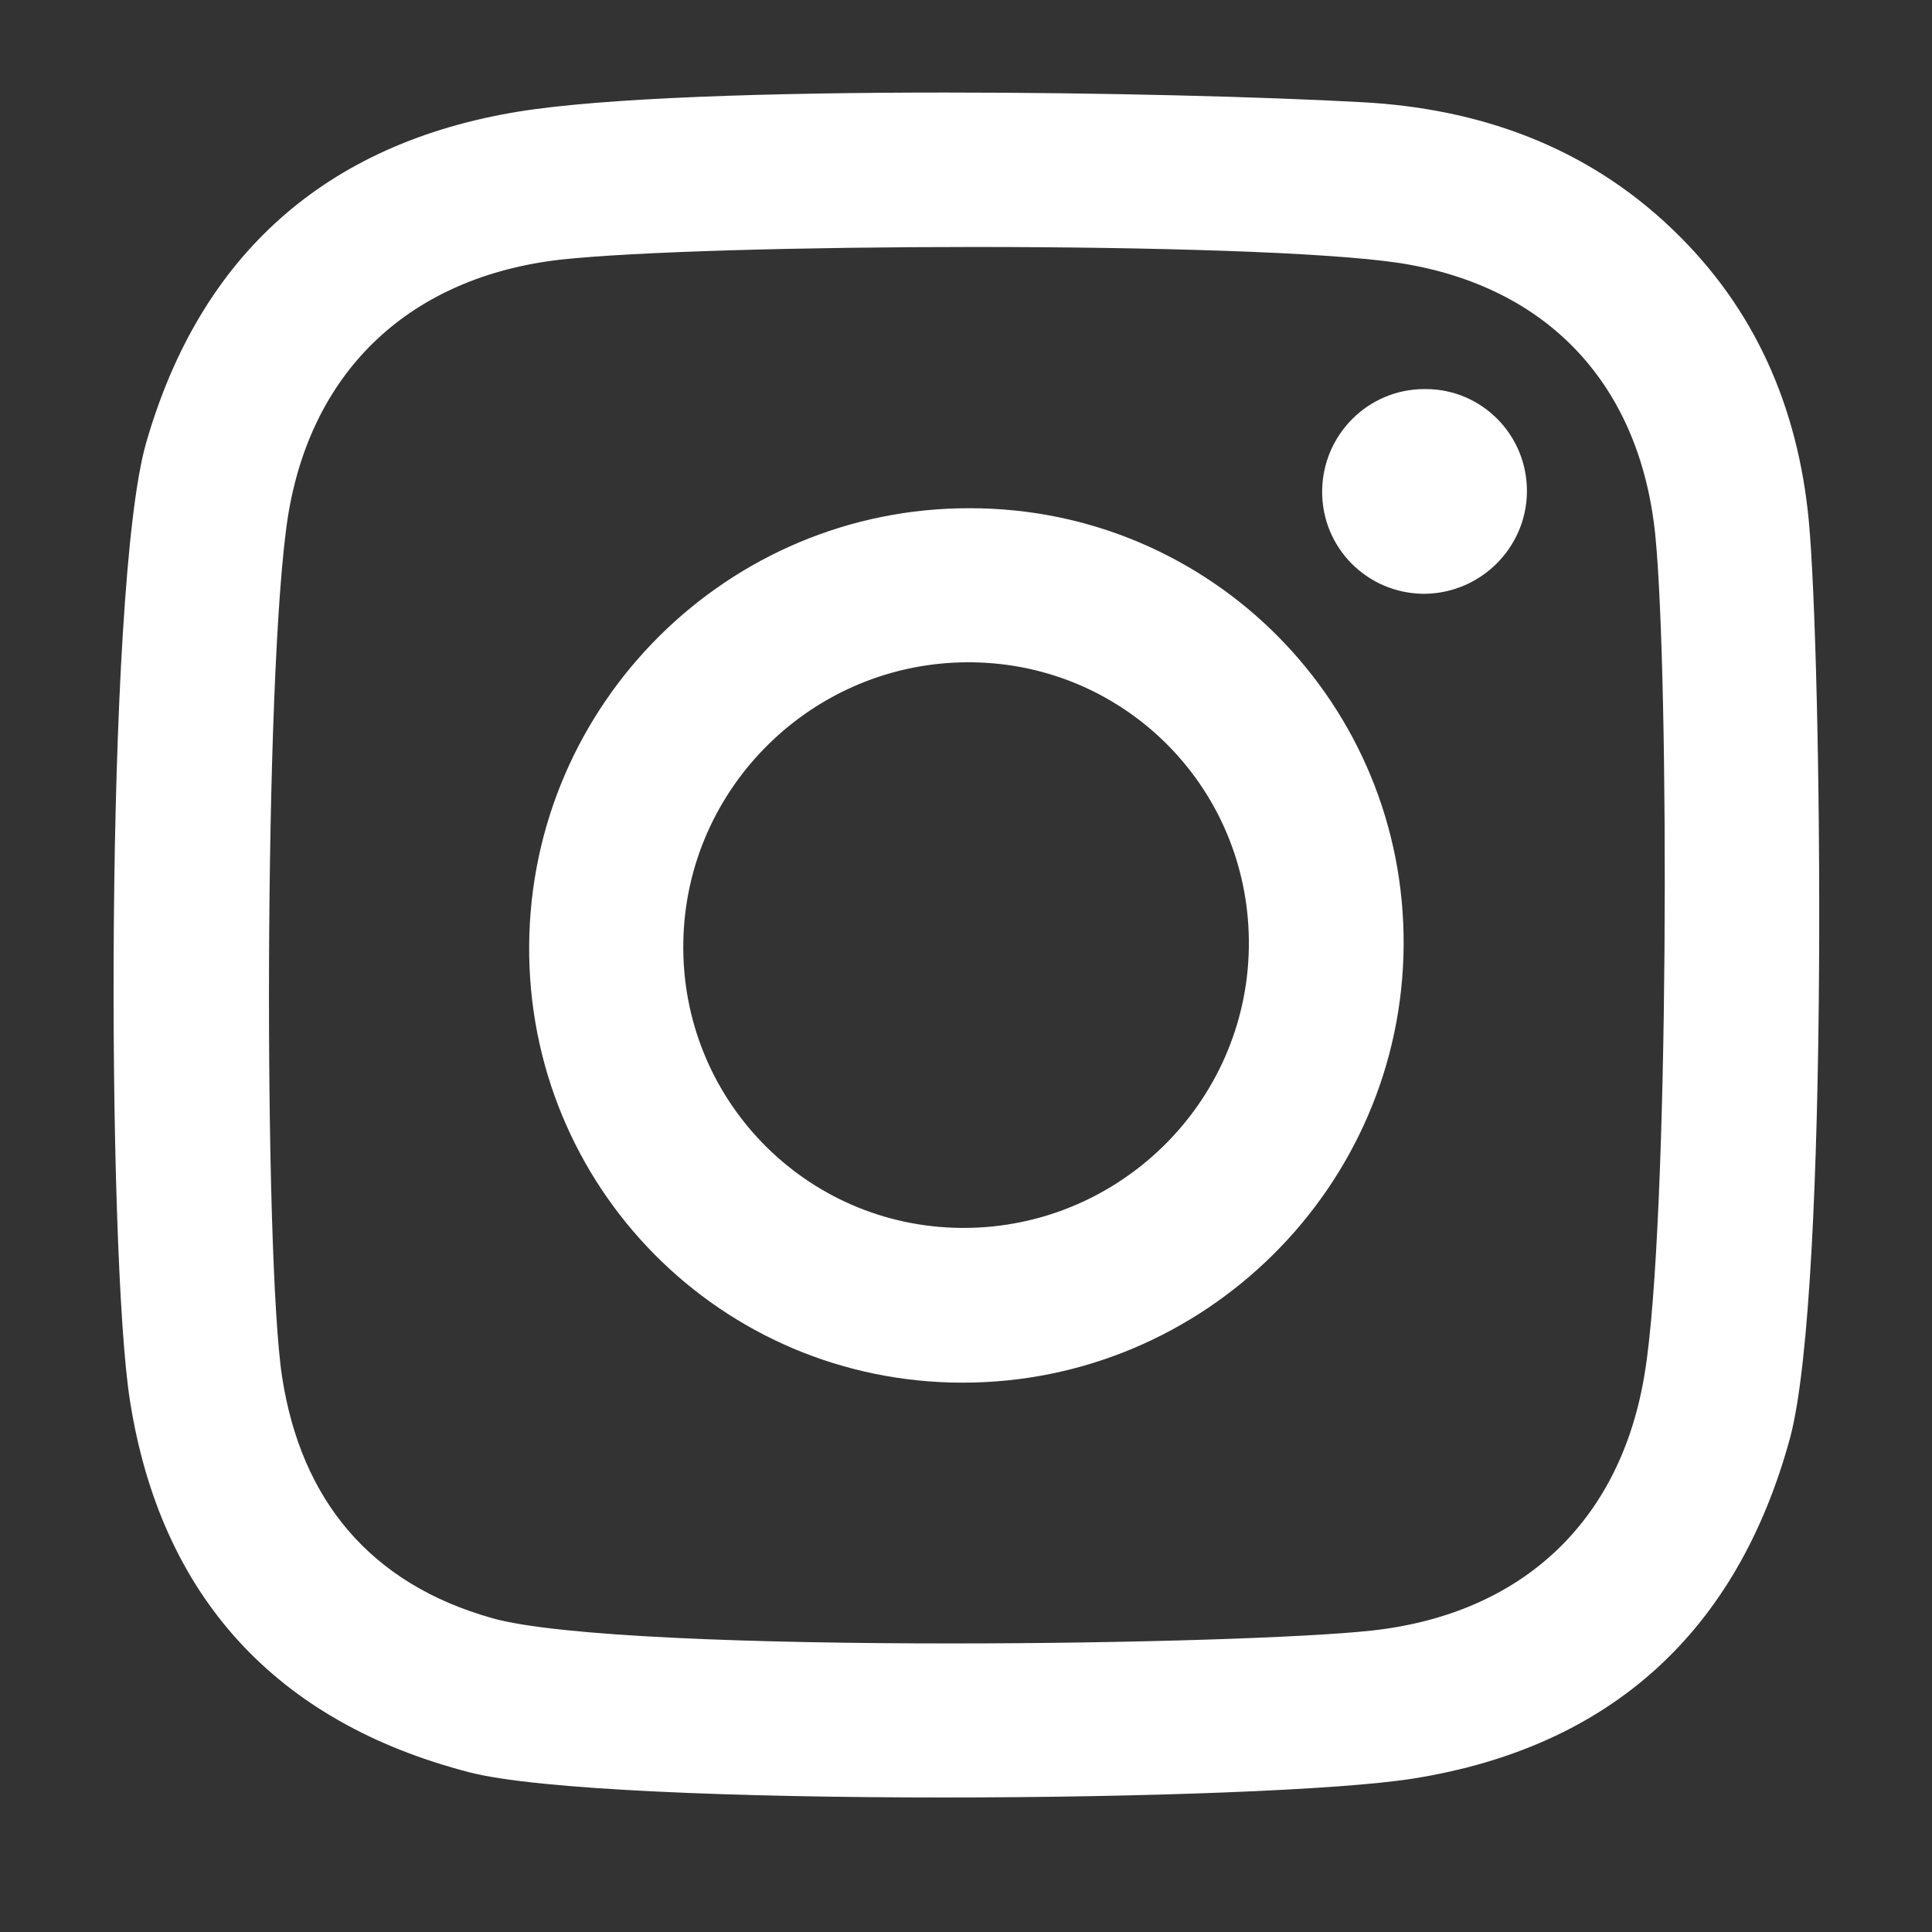 <?xml version="1.0" encoding="utf-8"?>
<!-- Generator: Adobe Illustrator 16.0.3, SVG Export Plug-In . SVG Version: 6.00 Build 0)  -->
<!DOCTYPE svg PUBLIC "-//W3C//DTD SVG 1.1//EN" "http://www.w3.org/Graphics/SVG/1.1/DTD/svg11.dtd">
<svg version="1.1" id="Capa_1" xmlns="http://www.w3.org/2000/svg" xmlns:xlink="http://www.w3.org/1999/xlink" x="0px" y="0px"
	 width="480px" height="480px" viewBox="0 0 480 480" enable-background="new 0 0 480 480" xml:space="preserve">
<rect x="0" y="0" width="480" height="480" fill="#333333" stroke="none"/>
<g>
	<path fill="#FFFFFF" d="M353.883,96.662c0.107,0,0.214,0,0.32,0c13.941,0,25.266,11.397,25.158,25.518
		c-0.106,13.955-11.591,25.352-25.719,25.352c-14.127-0.167-25.264-11.571-25.157-25.518
		C328.592,107.992,339.916,96.662,353.883,96.662z"/>
</g>
<g>
	<path fill="#FFFFFF" d="M449.386,129.324c3.151,33.35,5.182,190.892-4.62,227.808c-13.112,48.317-44.654,76.901-93.527,84.727
		c-18.267,2.938-67.594,4.72-116.894,4.72c-50.422,0-100.792-1.862-117.723-6.256c-48.045-12.418-76.728-43.719-84.339-92.378
		c-5.688-35.727-6.303-201.775,4.006-237.842c13.46-46.957,44.813-74.518,92.325-82.343c21.552-3.525,63.668-4.767,106.186-4.767
		c39.552,0,79.426,1.075,103.435,2.391c29.084,1.528,55.736,10.882,77.342,31.64C436.193,76.758,446.716,101.429,449.386,129.324z
		 M408.659,340.967c6.062-37.255,6.088-173.192,2.589-208.064c-3.791-37.262-26.572-61.759-63.428-67.542
		c-18.268-2.771-62.199-3.999-105.944-3.999c-42.17,0-84.153,1.141-102.634,3.144C102.28,68.76,77.443,91.561,71.541,128.31
		c-6.063,38.958-5.982,184.589-1.442,213.853c4.7,30.452,21.873,51.377,52.265,59.884c16.452,4.605,65.672,6.262,113.958,6.262
		c44.439,0,88.078-1.409,104.475-3.197C378.079,401.023,402.757,378.056,408.659,340.967"/>
</g>
<g>
	<path fill="#FFFFFF" d="M241.021,126.266c59.876,0,108.161,48.659,107.707,108.716c-0.454,59.882-49.487,108.536-109.55,108.536
		c-60.036,0-108.162-48.653-107.708-108.709C131.925,174.752,180.958,126.092,241.021,126.266z M239.419,305.073
		c38.511,0,70.211-31.006,70.852-69.584c0.642-38.958-30.258-70.605-69.036-70.946c-0.213,0-0.427,0-0.641,0
		c-38.484,0-70.212,31.006-70.826,69.584c-0.641,38.792,30.231,70.606,69.036,70.946
		C239.018,305.073,239.205,305.073,239.419,305.073"/>
</g>
</svg>
